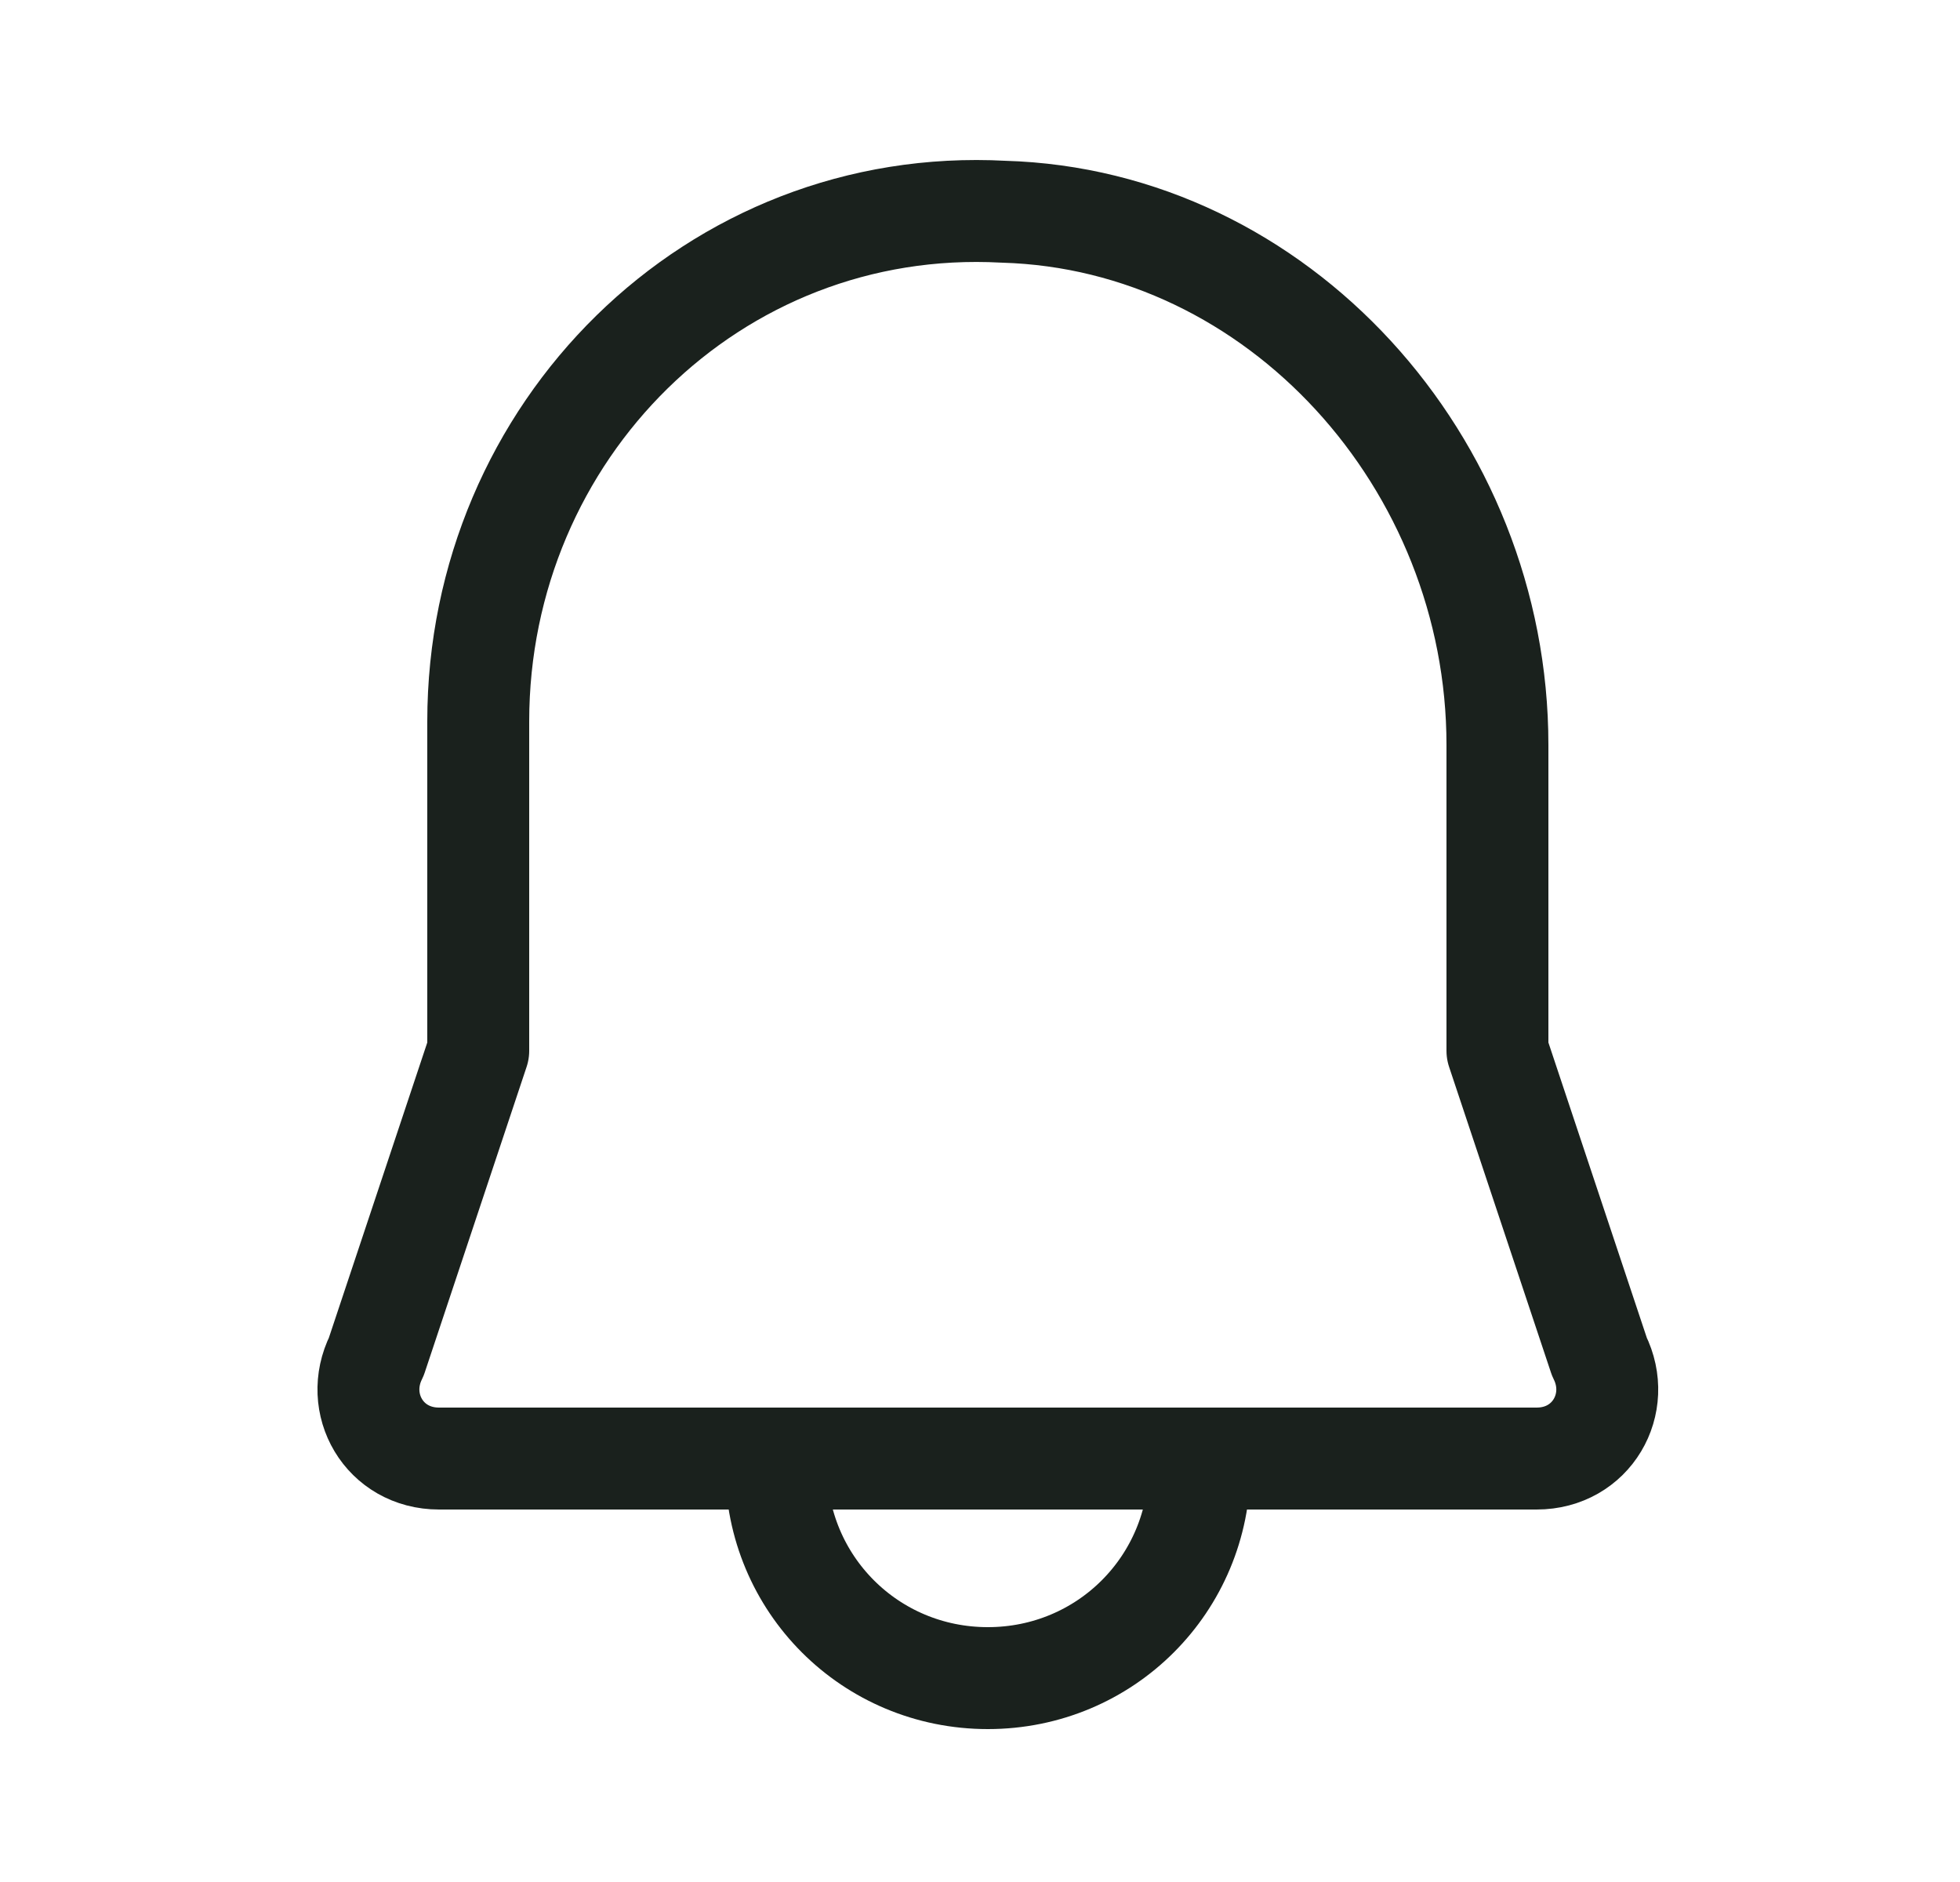 <svg width="25" height="24" viewBox="0 0 25 24" fill="none" xmlns="http://www.w3.org/2000/svg">
<path d="M19.1 13.4V9.5C19.1 5.9 16.3 2.8 12.8 2.7C9.1 2.5 6.1 5.5 6.1 9.2V13.4L4.8 17.3C4.5 17.9 4.9 18.6 5.6 18.6H19.6C20.3 18.6 20.7 17.9 20.4 17.3L19.1 13.4Z" stroke="#1A211D" stroke-width="1.3" stroke-miterlimit="10" stroke-linecap="round" stroke-linejoin="round"/>
<path d="M15.3 18.7C15.3 20.2 14.1 21.4 12.6 21.4C11.1 21.4 9.9 20.2 9.9 18.7" stroke="#1A211D" stroke-width="1.3" stroke-miterlimit="10" stroke-linecap="round" stroke-linejoin="round"/>
</svg>
